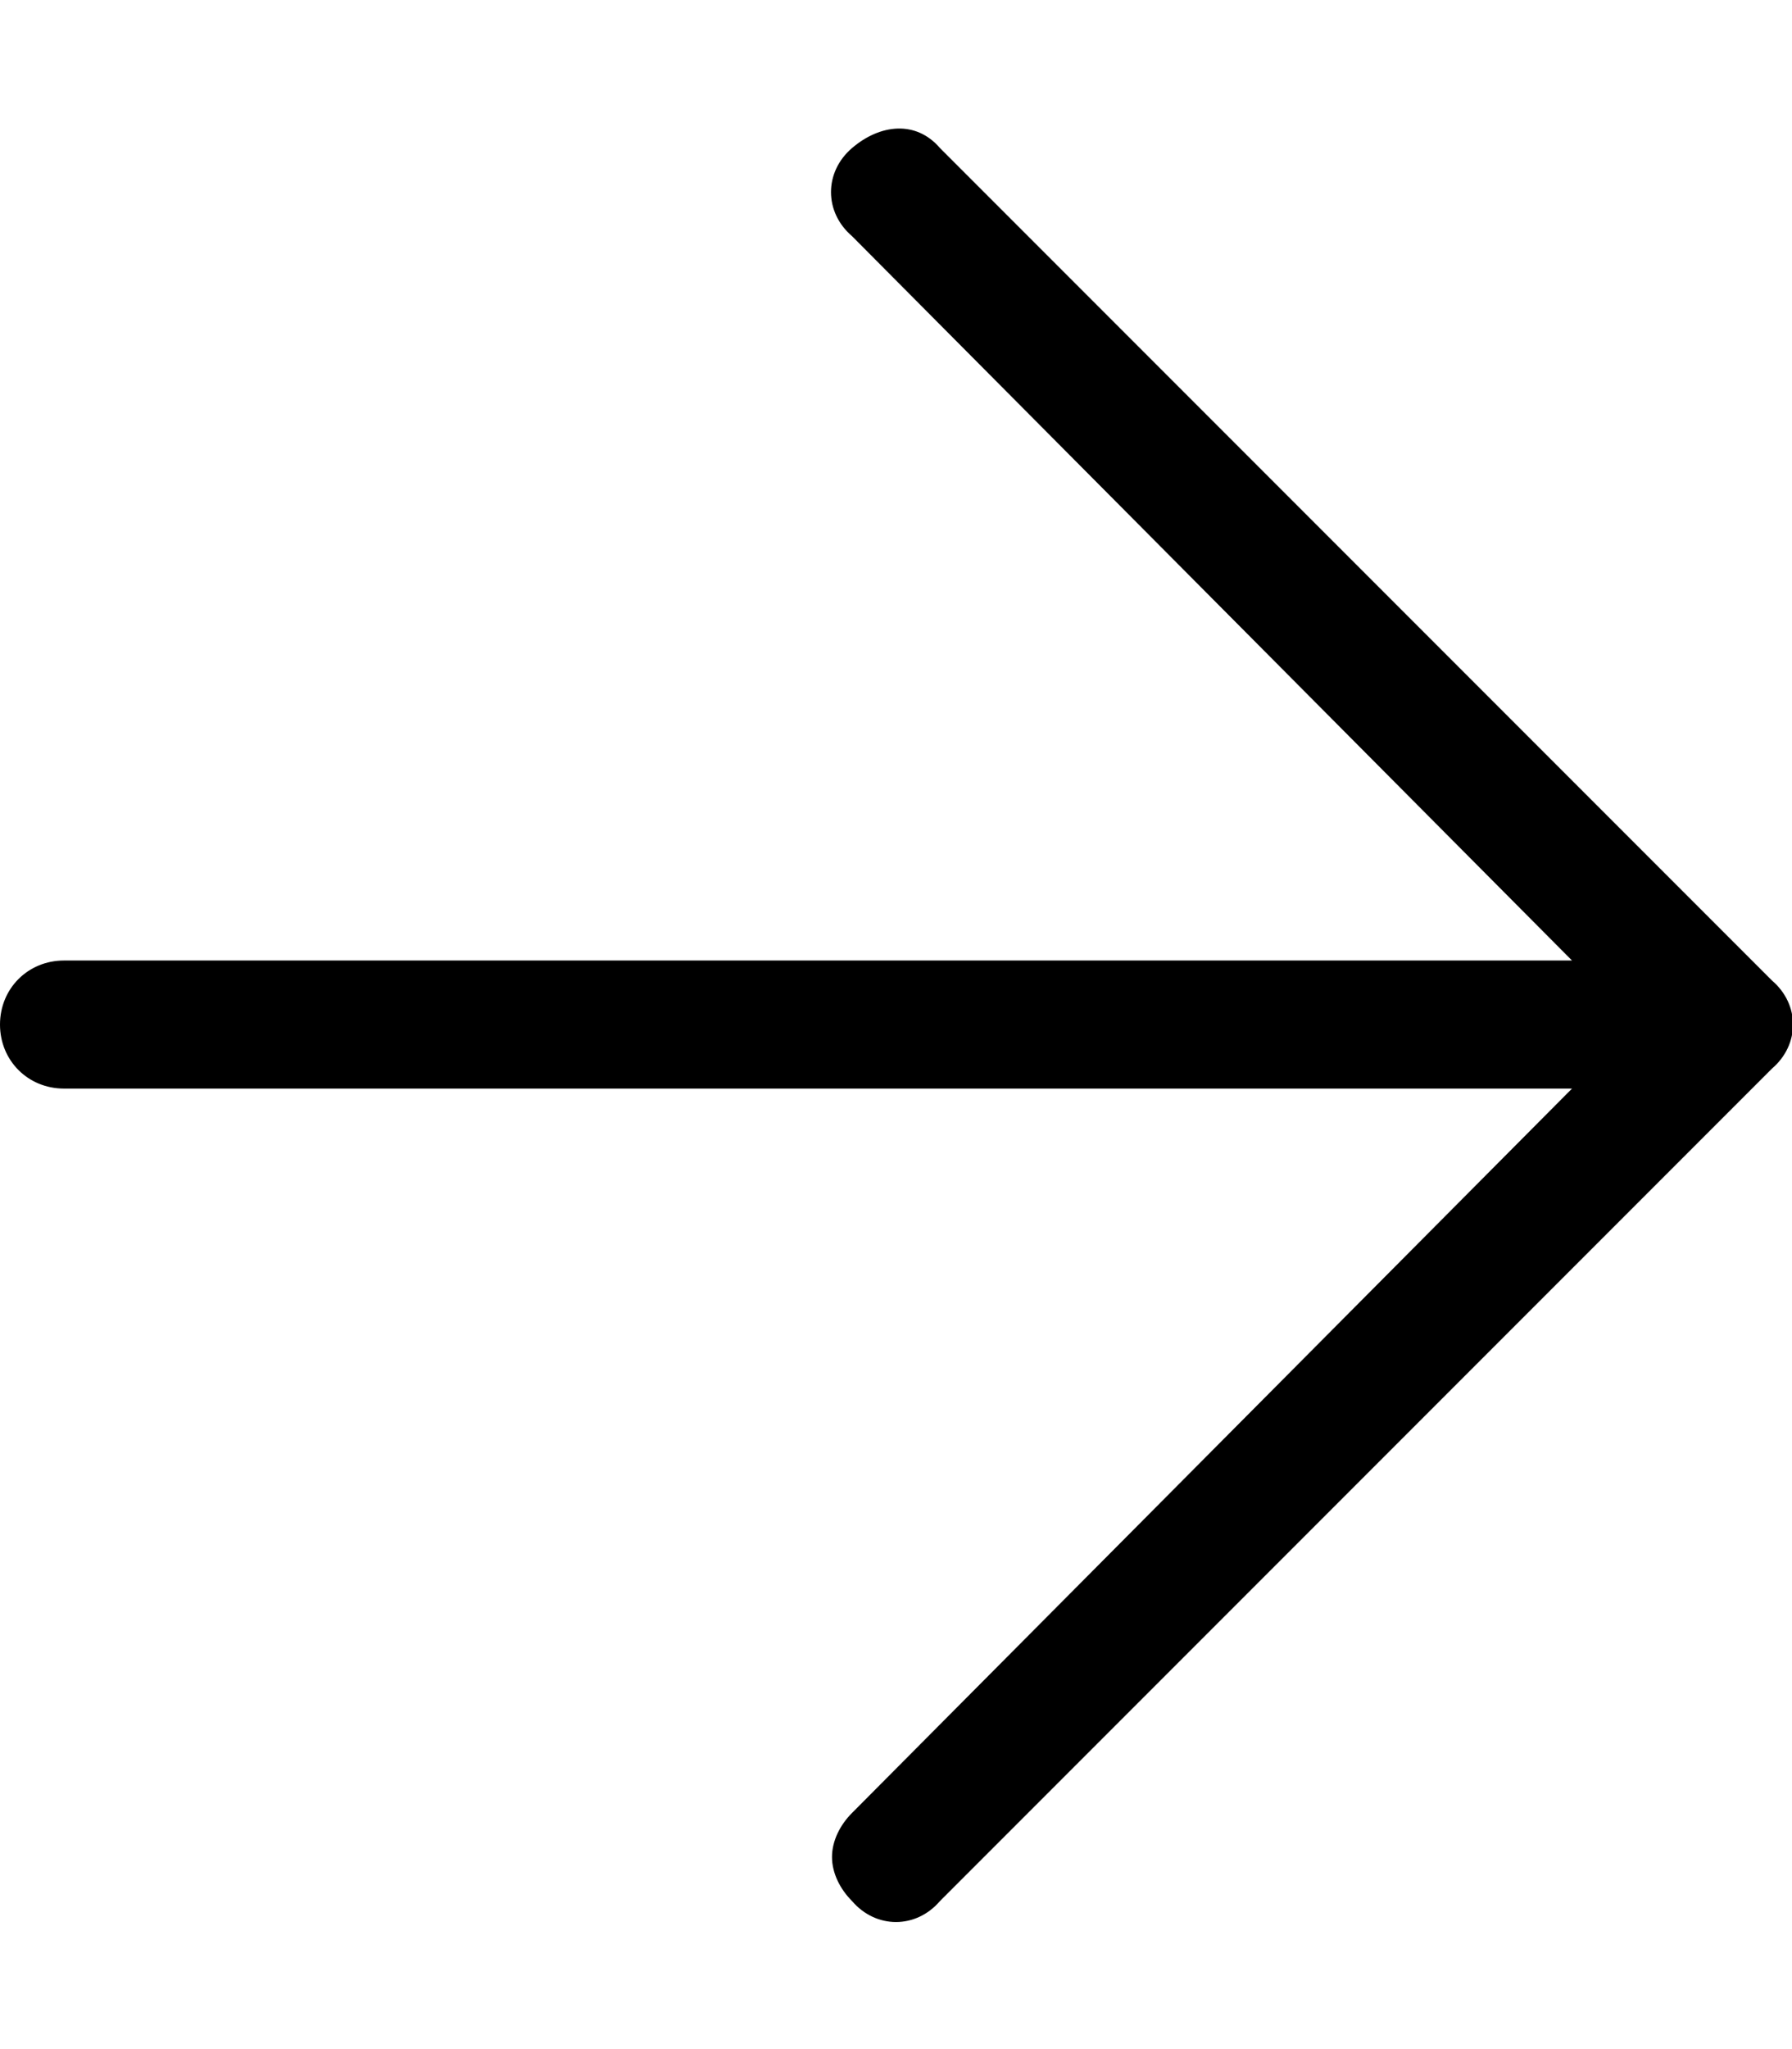 <svg xmlns="http://www.w3.org/2000/svg" viewBox="0 0 448 512"><!-- Font Awesome Pro 6.0.0-alpha1 by @fontawesome - https://fontawesome.com License - https://fontawesome.com/license (Commercial License) --><path d="M443 267L235 475C229 482 219 482 213 475C210 472 208 468 208 464S210 456 213 453L393 272H16C7 272 0 265 0 256S7 240 16 240H393L213 59C206 53 206 43 213 37S229 30 235 37L443 245C450 251 450 261 443 267Z"/></svg>